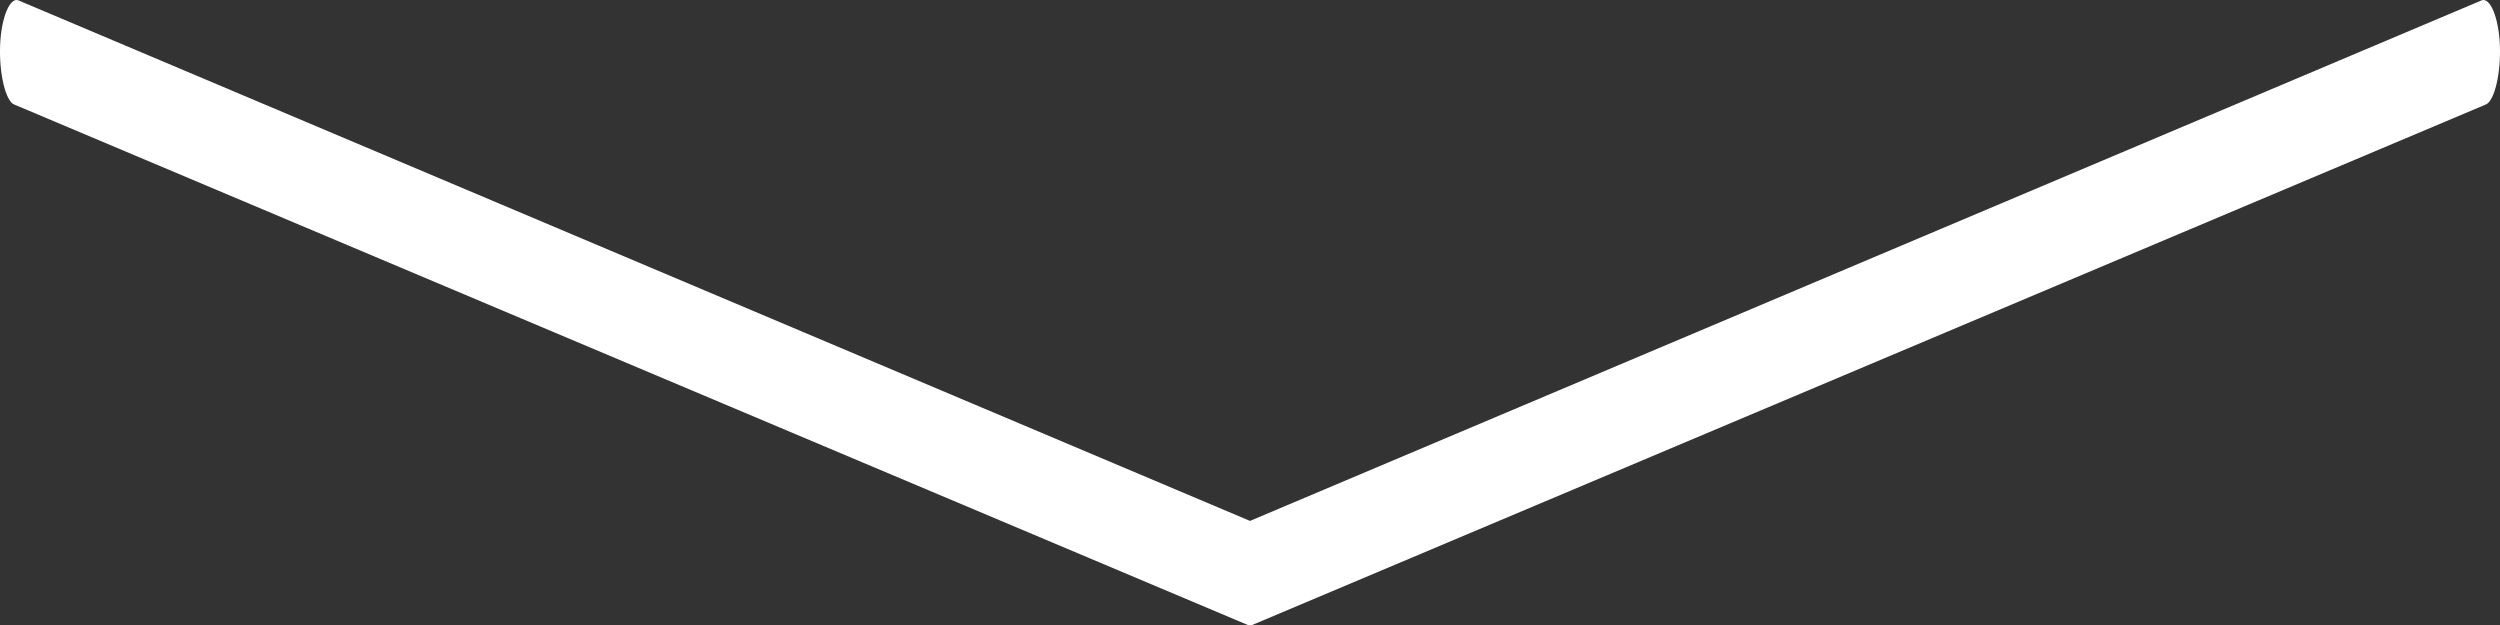 <svg width="72" height="18" viewBox="0 0 72 18" fill="none" xmlns="http://www.w3.org/2000/svg">
<rect x="0" y="0" width="72" height="18" fill="#333333" stroke="none"/>
<path d="M36 18C35.969 18 35.969 18 35.938 18L0.407 3.009C0.159 2.909 -0.028 2.11 0.003 1.31C0.034 0.511 0.283 -0.089 0.531 0.011L36 15.002L71.469 0.011C71.717 -0.089 71.966 0.511 71.997 1.31C72.028 2.11 71.841 2.909 71.593 3.009L36.062 18C36.031 18 36.031 18 36 18Z" fill="white"/>
</svg>
